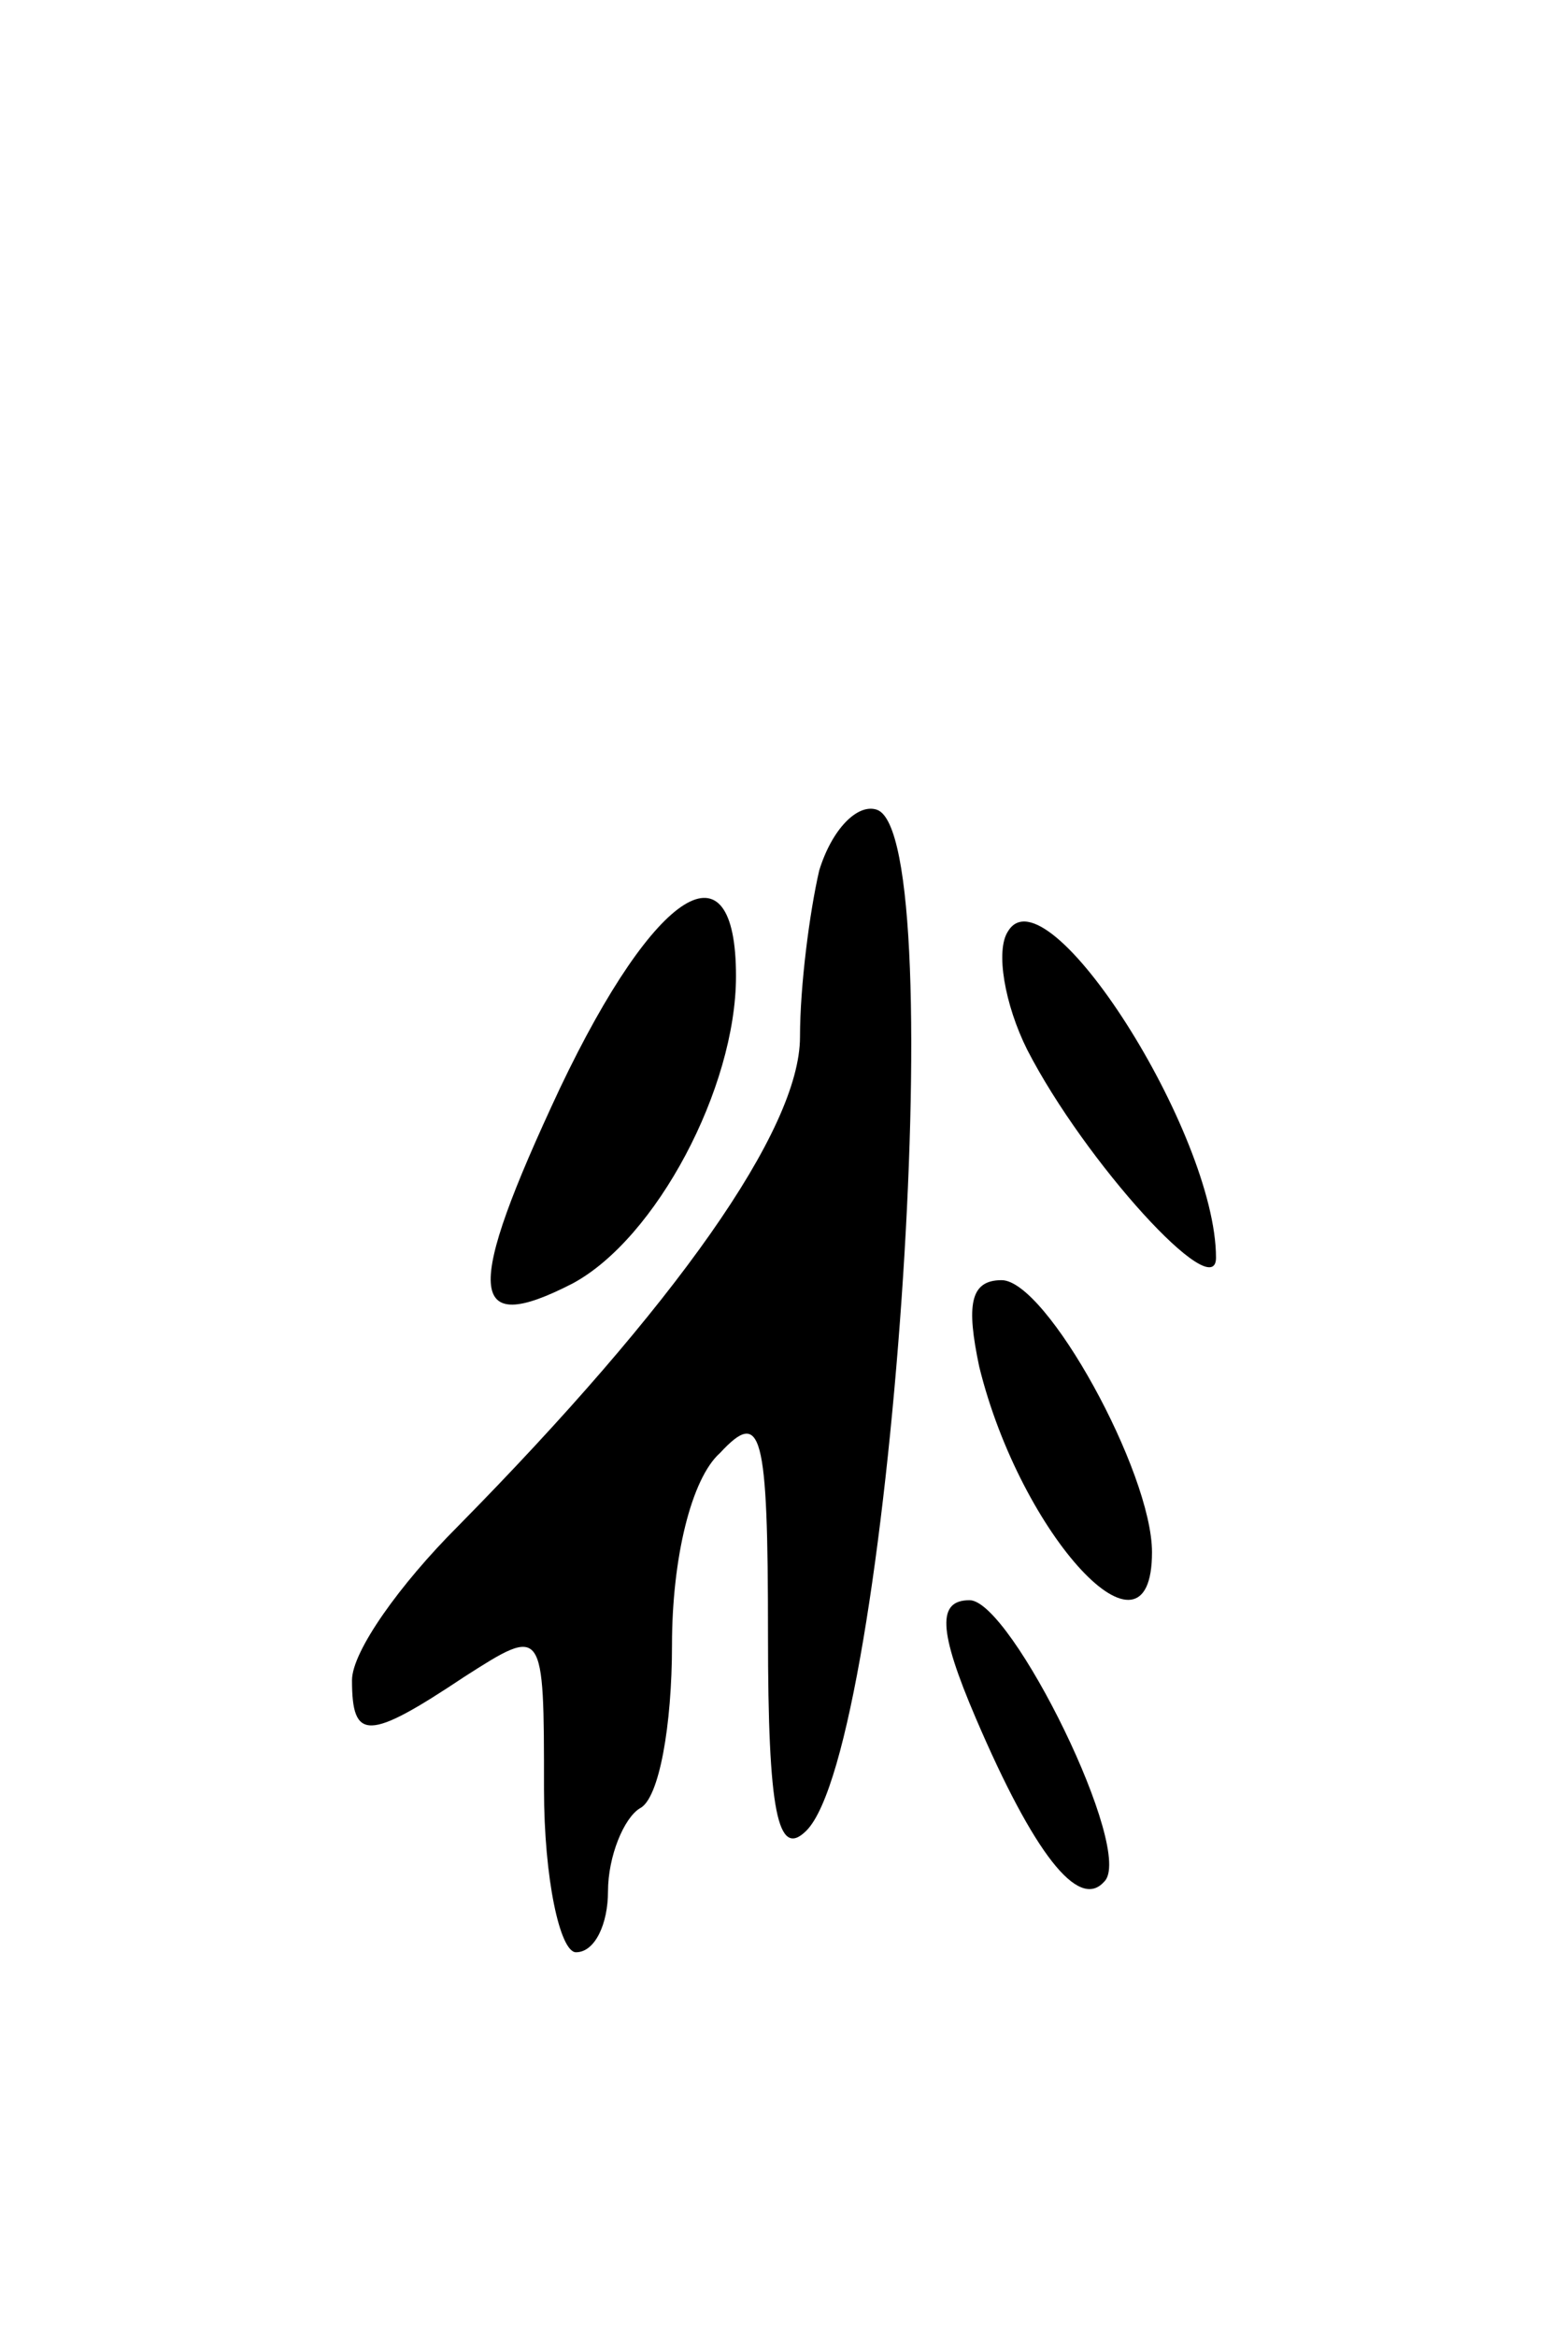 <svg version="1.0" xmlns="http://www.w3.org/2000/svg"
 width="49pt" height="73pt" viewBox="0 0 49 73"
 preserveAspectRatio="xMidYMid meet">
<g transform="translate(0,73) scale(0.1,-0.1)"
fill="#000000" stroke="none">
<path d="M256 458 c-3 -13 -6 -36 -6 -52 0 -29 -39 -84 -107 -153 -18 -18 -33
-39 -33 -48 0 -19 5 -19 35 1 25 16 25 16 25 -35 0 -28 5 -51 10 -51 6 0 10 9
10 19 0 11 5 23 10 26 6 3 10 26 10 51 0 27 6 52 15 60 13 14 15 7 15 -57 0
-55 3 -70 12 -61 26 26 46 311 22 319 -6 2 -14 -6 -18 -19z"/>
<path d="M175 390 c-30 -64 -29 -78 4 -61 26 14 51 61 51 96 0 43 -25 28 -55
-35z"/>
<path d="M315 439 c-4 -6 -1 -23 6 -37 18 -35 59 -80 59 -65 0 39 -53 122 -65
102z"/>
<path d="M306 303 c13 -53 54 -97 54 -58 0 25 -33 85 -47 85 -10 0 -11 -8 -7
-27z"/>
<path d="M305 193 c18 -42 32 -60 40 -51 10 9 -29 88 -42 88 -10 0 -10 -9 2
-37z"/>
</g>
</svg>

